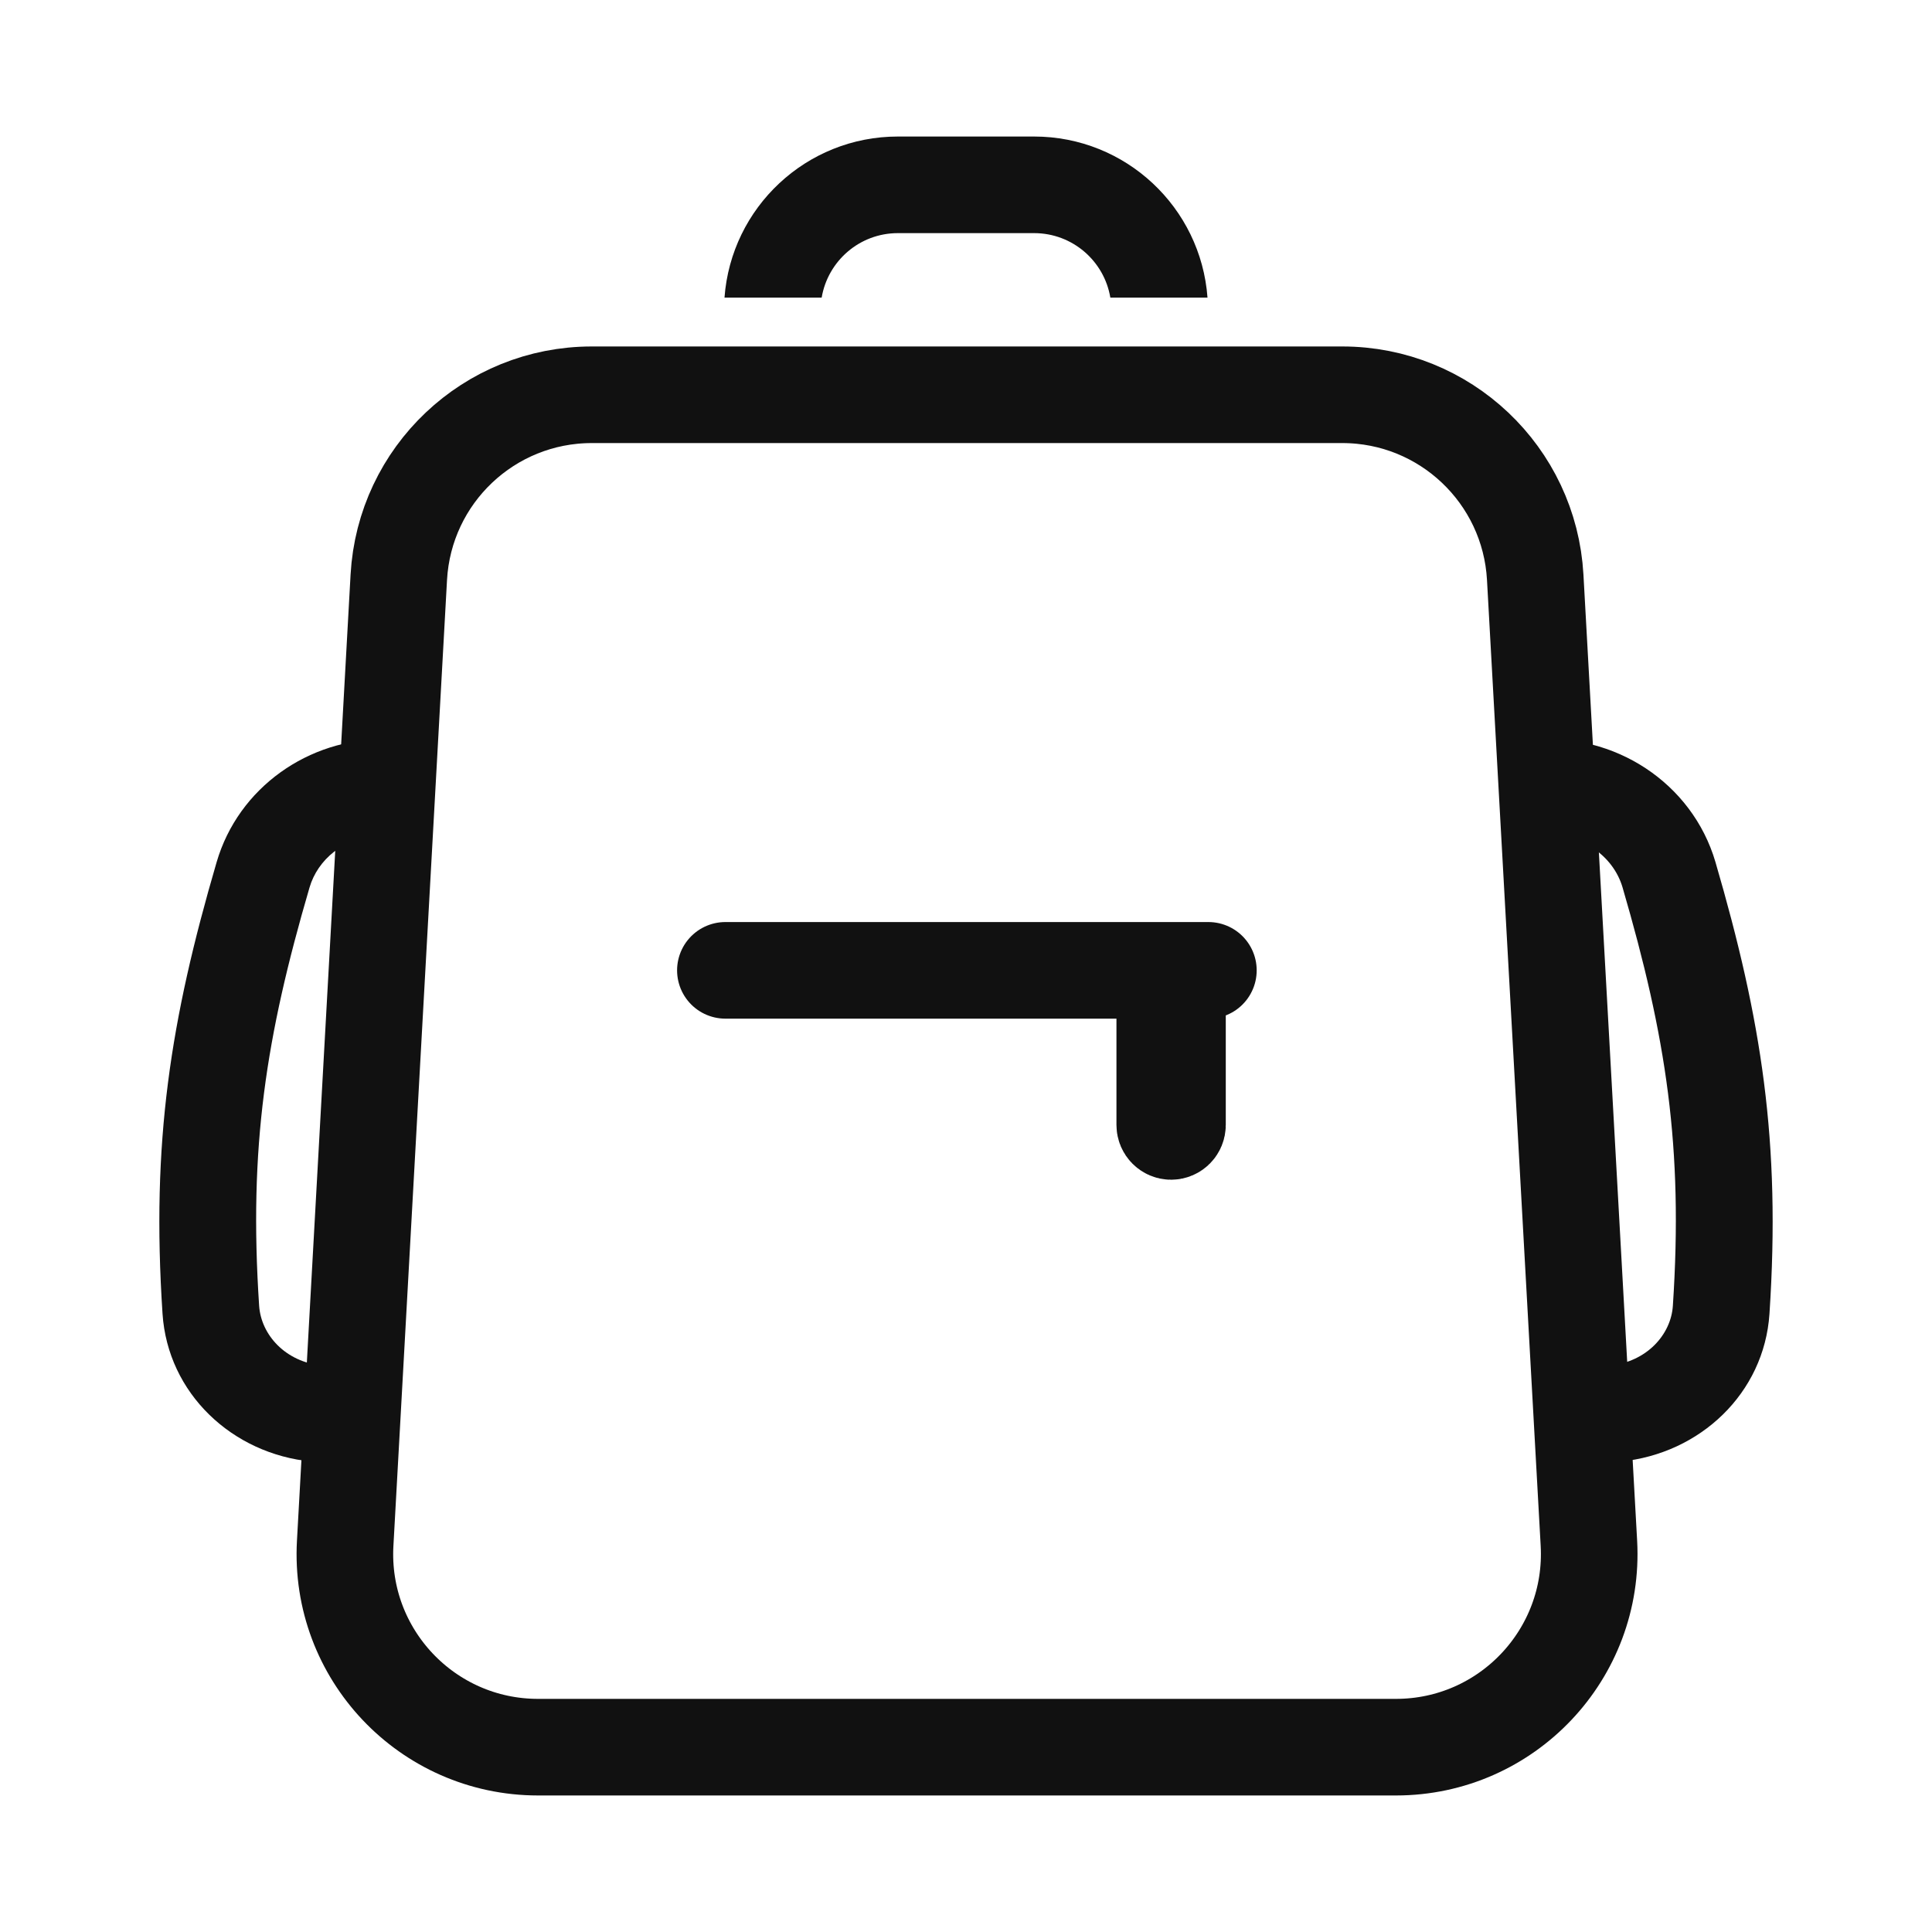 <svg width="24" height="24" viewBox="0 0 24 24" fill="none" xmlns="http://www.w3.org/2000/svg">
<path d="M4.954 7.171C5.025 5.899 6.077 4.904 7.351 4.904H16.675C17.948 4.904 19 5.899 19.071 7.171L19.738 19.171C19.814 20.547 18.719 21.704 17.341 21.704H6.684C5.306 21.704 4.211 20.547 4.288 19.171L4.954 7.171Z" stroke="#111111" stroke-width="1.2"/>
<path d="M9.011 12.054H15.011" stroke="#111111" stroke-width="1.2" stroke-linecap="round"/>
<path d="M14.469 12.454H14.627V13.975C14.627 14.019 14.592 14.055 14.548 14.055C14.505 14.055 14.469 14.019 14.469 13.975V12.454Z" stroke="#111111" stroke-width="1.2"/>
<path fill-rule="evenodd" clip-rule="evenodd" d="M11.154 2.896H12.846C13.322 2.896 13.717 3.242 13.793 3.697H15C14.918 2.578 13.985 1.696 12.846 1.696H11.154C10.015 1.696 9.082 2.578 9 3.697H10.207C10.284 3.242 10.678 2.896 11.154 2.896Z" fill="#111111"/>
<path fill-rule="evenodd" clip-rule="evenodd" d="M19.884 18.179L20.13 18.156C21.118 18.061 21.916 17.307 21.981 16.32C22.122 14.184 21.883 12.672 21.31 10.709C21.021 9.723 20.049 9.094 19.029 9.192L19.02 9.193L19.134 10.387L19.166 10.384C19.634 10.339 20.04 10.628 20.156 11.024C20.698 12.881 20.911 14.25 20.781 16.22C20.758 16.58 20.455 16.919 19.993 16.964L19.77 16.985L19.884 18.179Z" fill="#111111"/>
<path fill-rule="evenodd" clip-rule="evenodd" d="M4.787 9.183C3.836 9.172 2.962 9.782 2.691 10.71C2.117 12.673 1.878 14.184 2.019 16.32C2.084 17.307 2.882 18.061 3.87 18.156L3.923 18.161L4.038 16.967L4.007 16.964C3.545 16.92 3.243 16.581 3.219 16.22C3.089 14.25 3.302 12.881 3.845 11.025C3.947 10.675 4.275 10.409 4.672 10.382L4.787 9.183Z" fill="#111111"/>
</svg>
